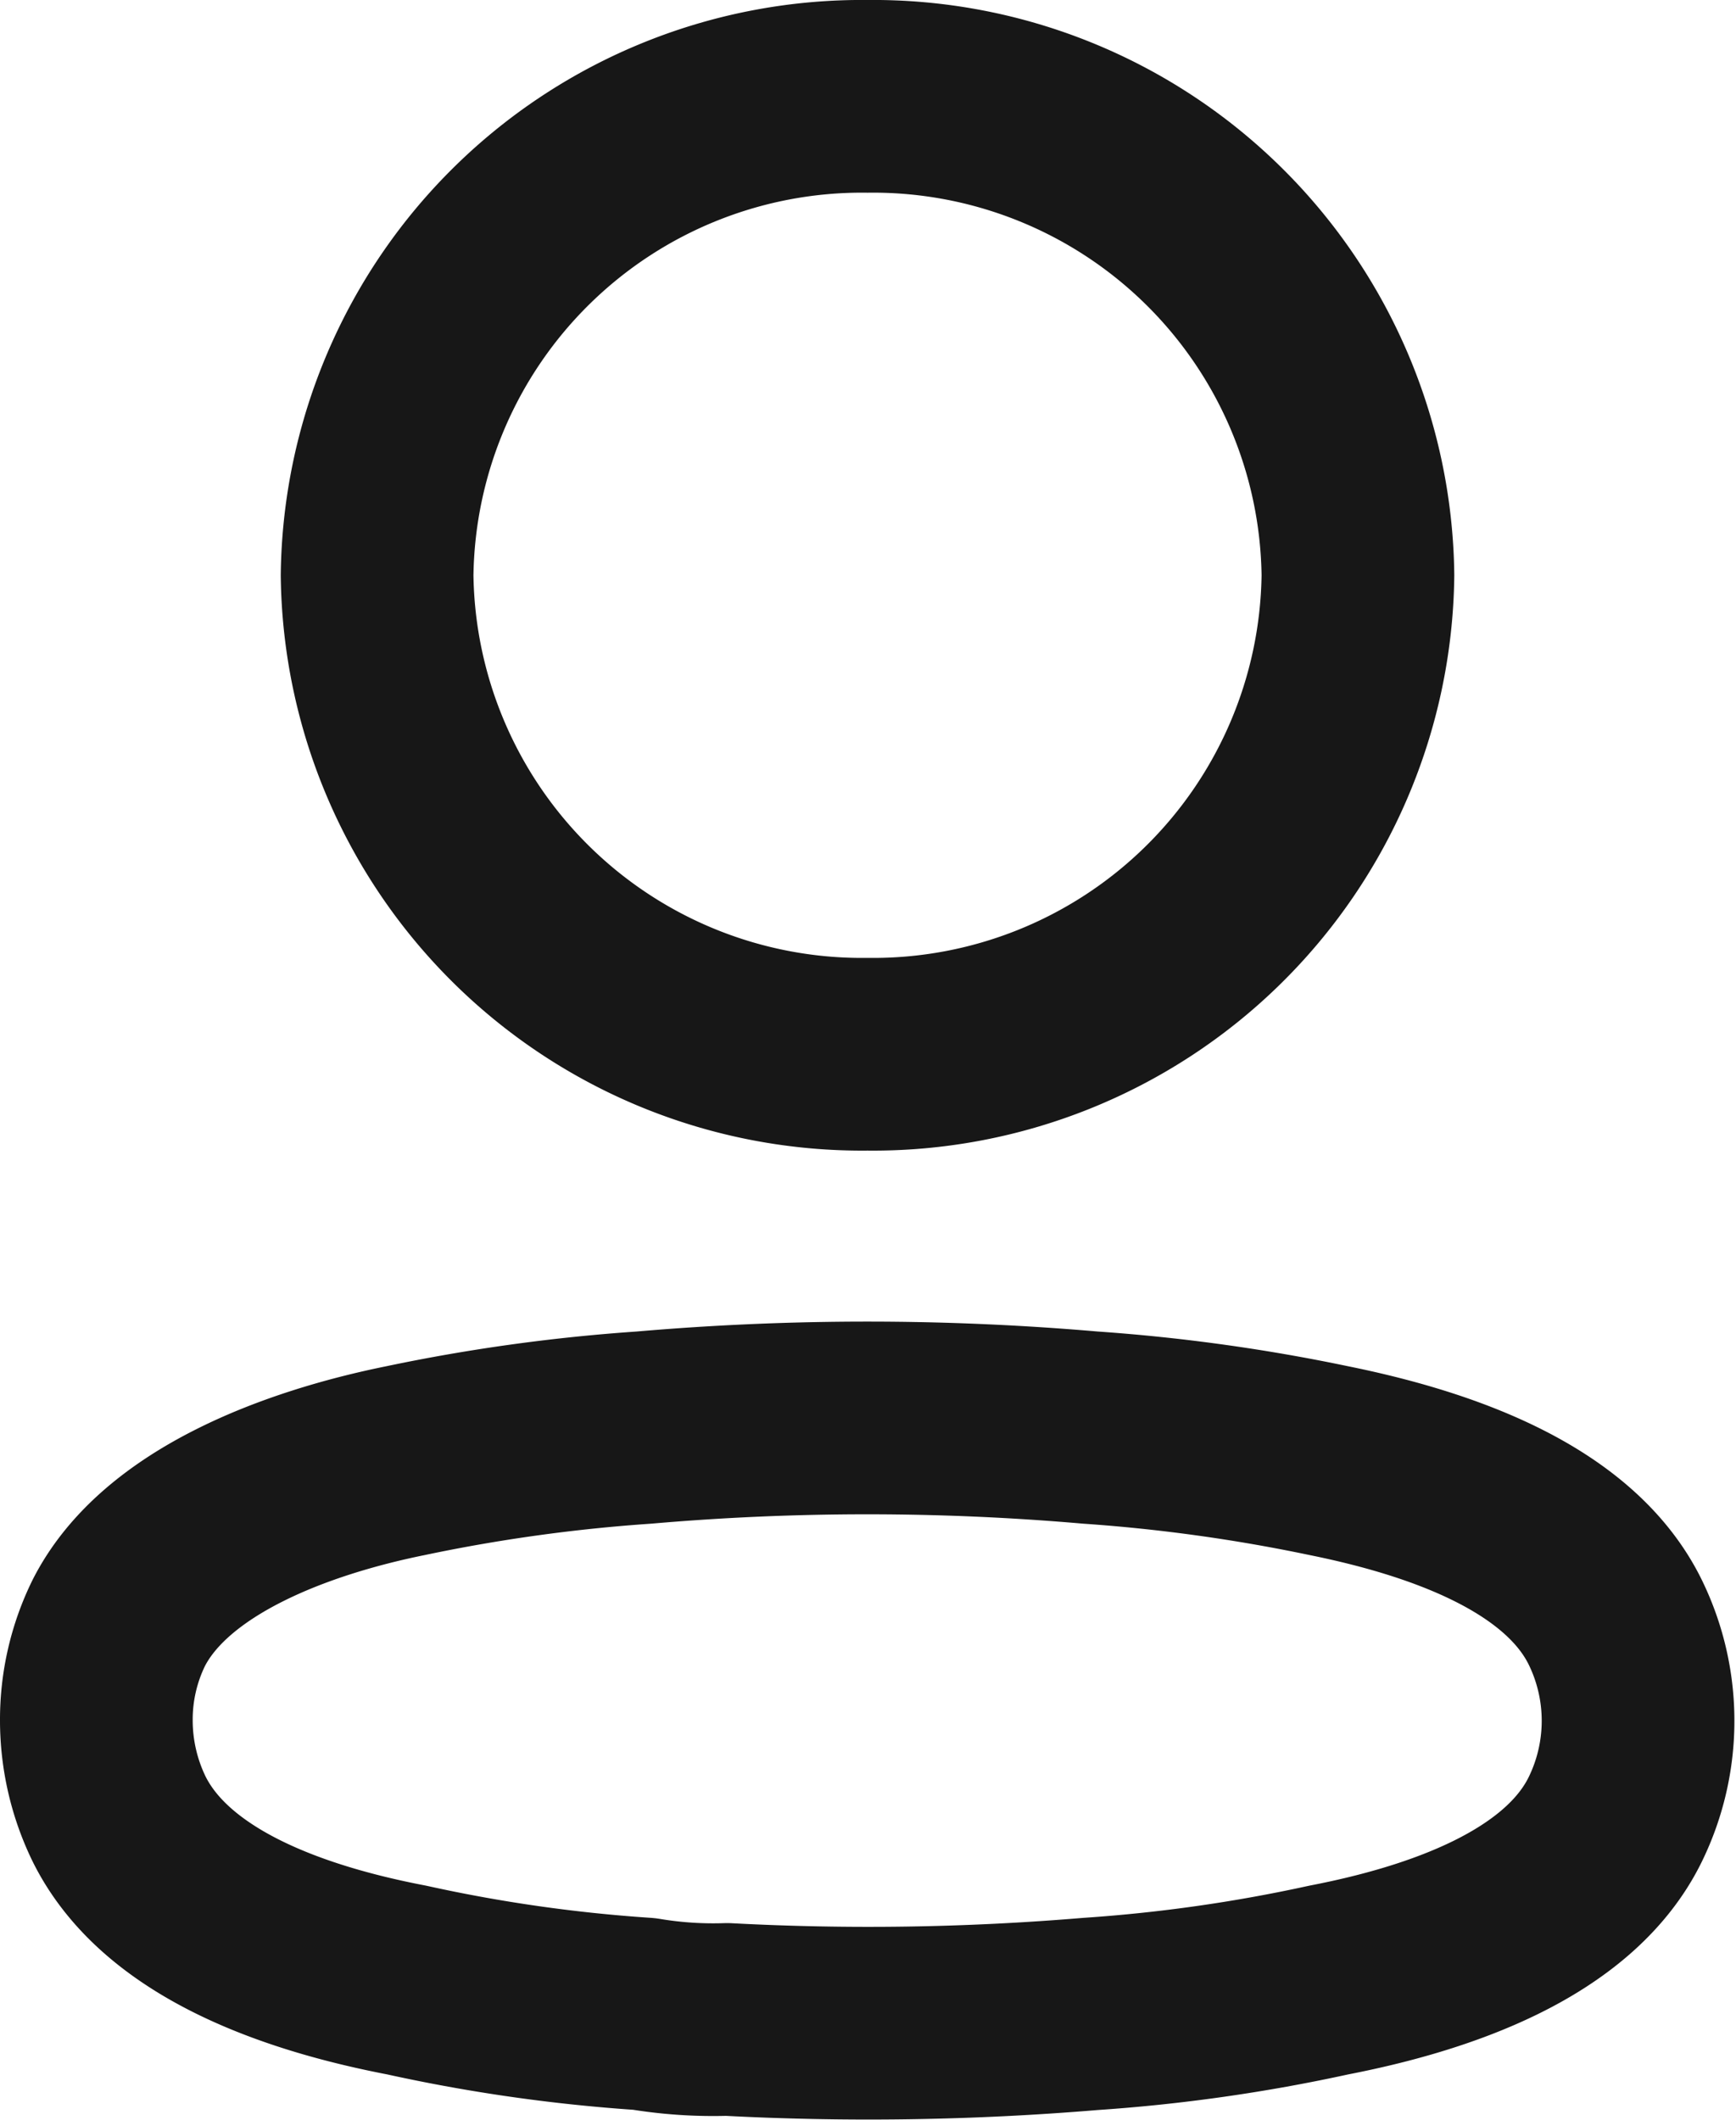 <svg xmlns="http://www.w3.org/2000/svg" width="18.018" height="22" viewBox="0 0 18.018 22">
  <g id="Profile" transform="translate(-3 -1.5)">
    <path id="Path_45" data-name="Path 45" d="M5.09,0a5.032,5.032,0,0,1,5.09,4.971A5.032,5.032,0,0,1,5.09,9.942,5.032,5.032,0,0,1,0,4.971,5.032,5.032,0,0,1,5.09,0Z" transform="translate(6.914 2.5)" fill="none" stroke="#171717" stroke-linecap="round" stroke-width="2"/>
    <path id="Path_44" data-name="Path 44" d="M4,18.823a2.276,2.276,0,0,1,.232-1.01c.483-.952,1.846-1.457,2.978-1.686a17.972,17.972,0,0,1,2.475-.343,26.844,26.844,0,0,1,4.631,0,18.187,18.187,0,0,1,2.475.343c1.131.229,2.494.686,2.978,1.686a2.33,2.33,0,0,1,0,2.029c-.483,1-1.847,1.457-2.978,1.676a16.84,16.84,0,0,1-2.475.352,27.687,27.687,0,0,1-3.77.057,4.351,4.351,0,0,1-.86-.057,16.513,16.513,0,0,1-2.465-.352c-1.141-.219-2.494-.676-2.987-1.676A2.342,2.342,0,0,1,4,18.823Z" transform="translate(0 0.533)" fill="none" stroke="#171717" stroke-linecap="round" stroke-linejoin="round" stroke-width="2"/>
  </g>
</svg>

